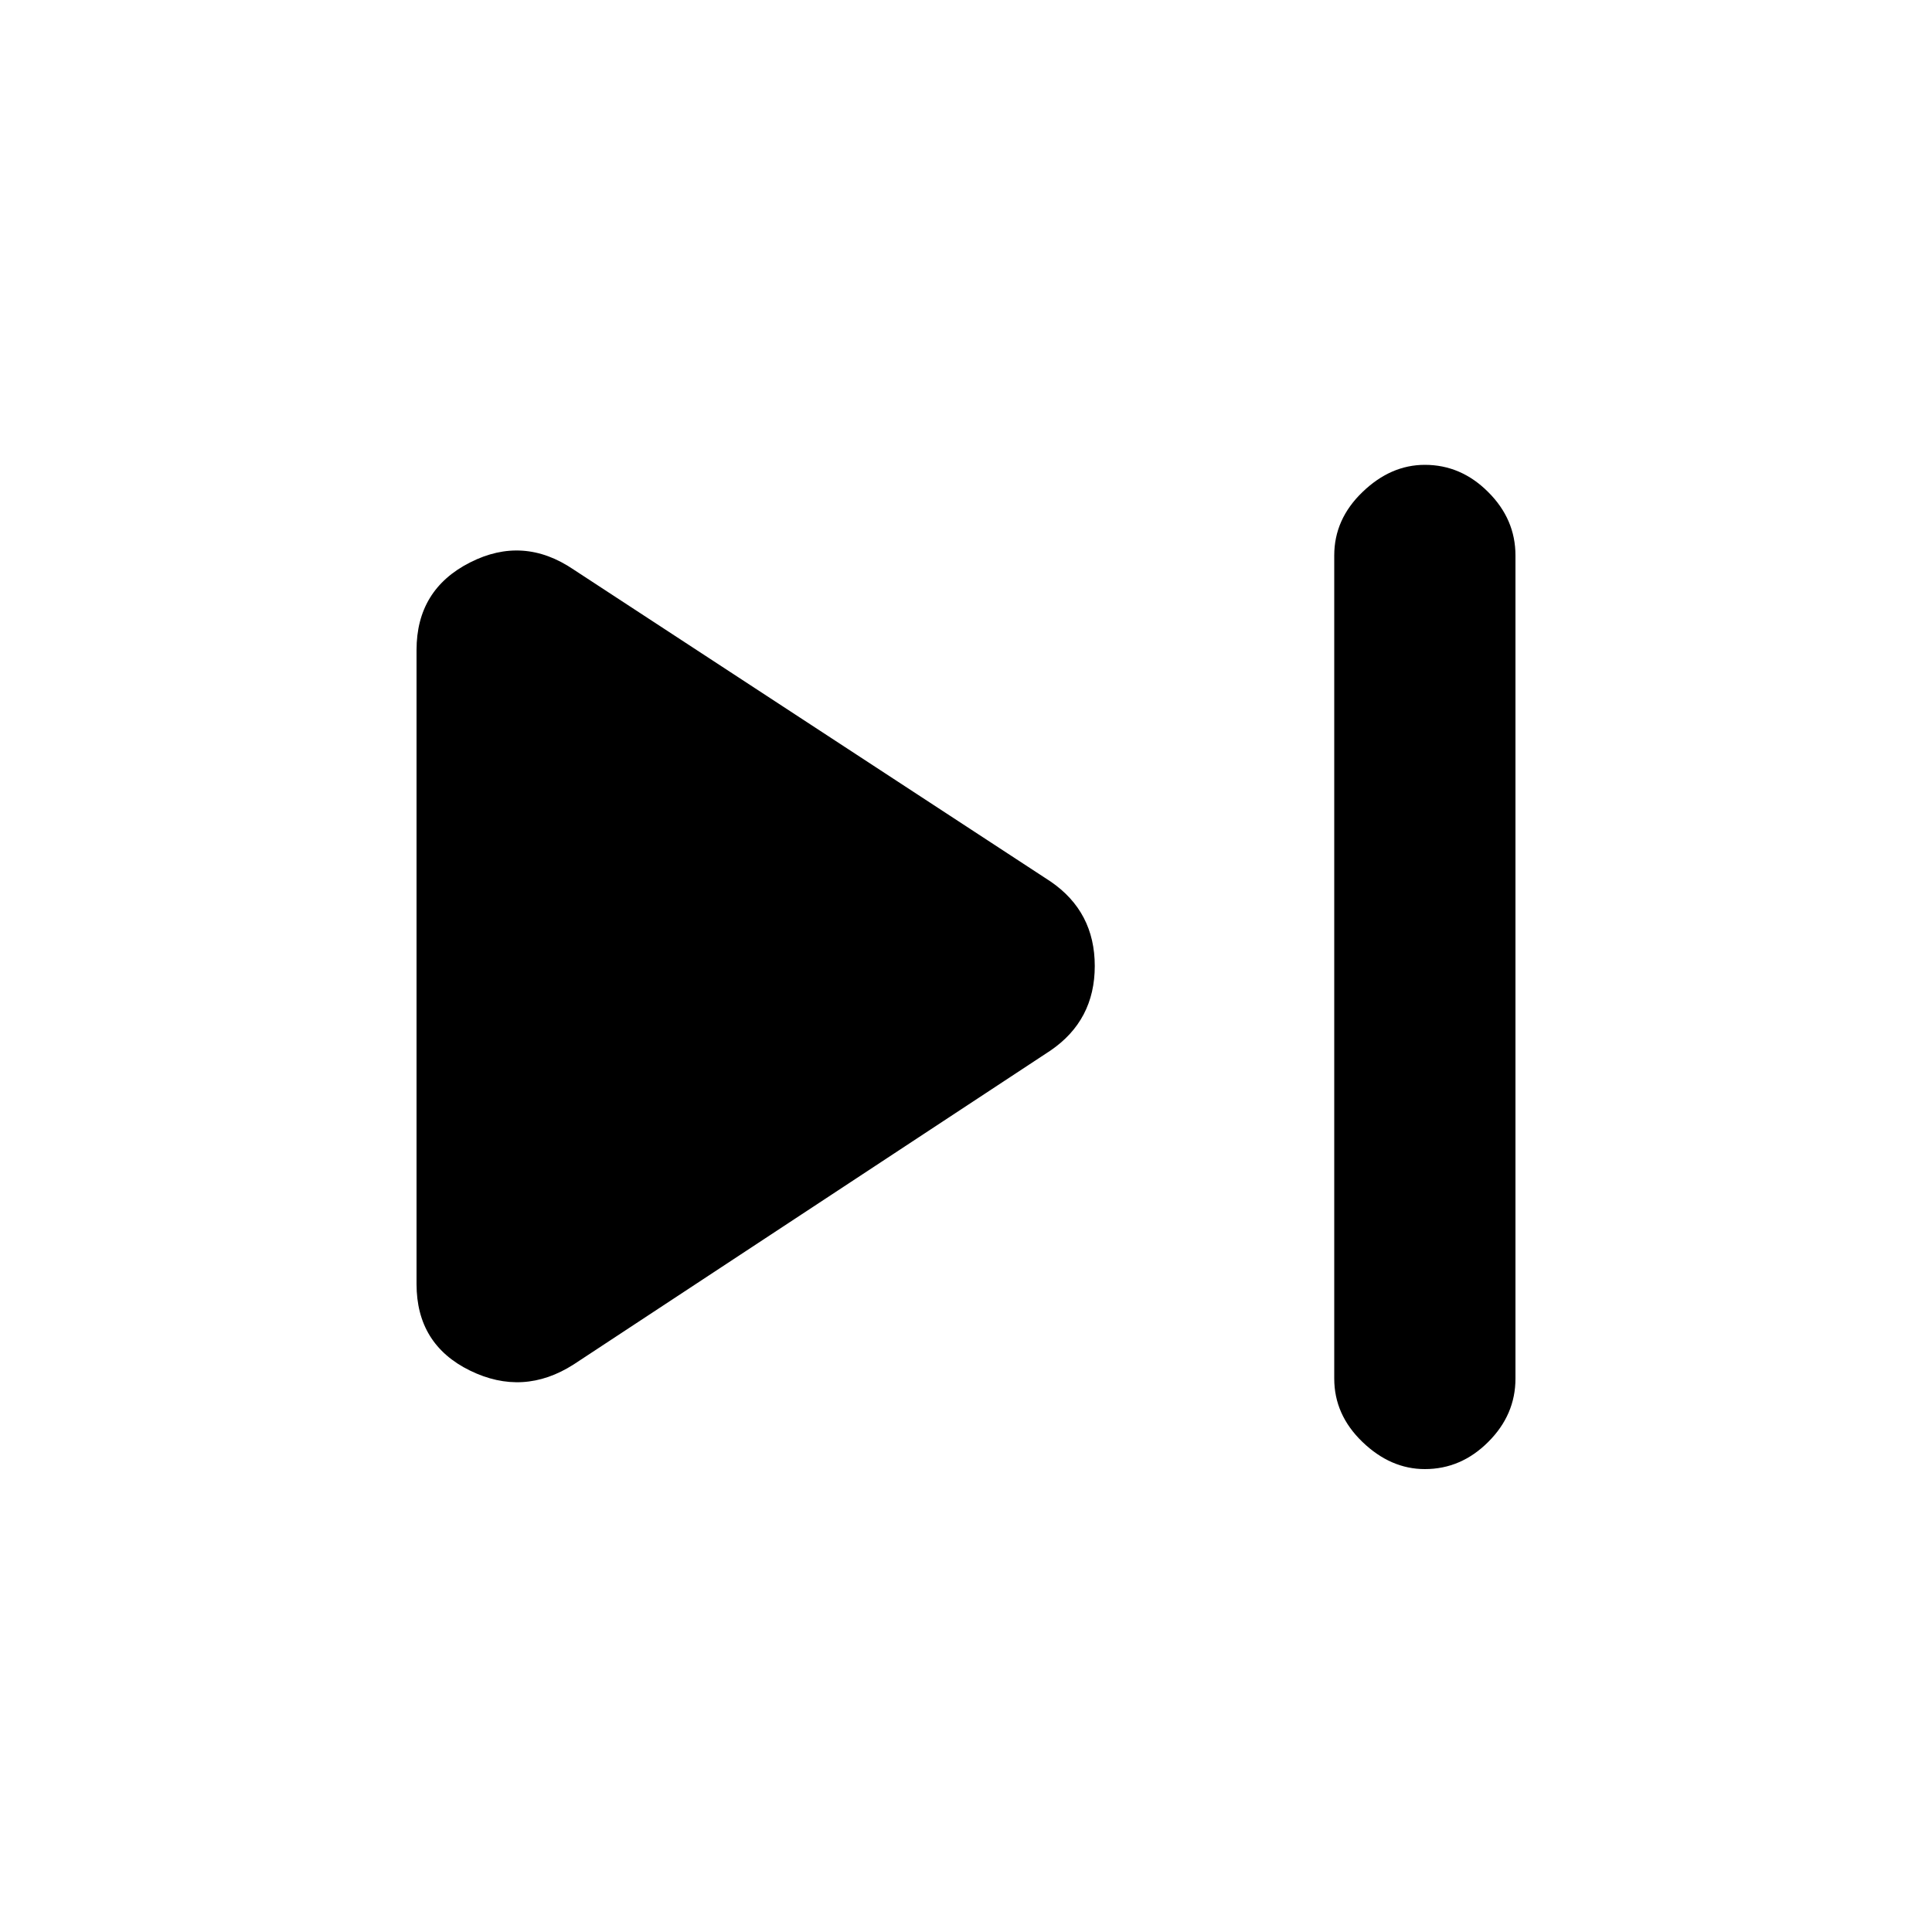 <svg xmlns="http://www.w3.org/2000/svg" height="20" width="20"><path d="M14.75 15.208Q14.396 15.208 14.104 14.927Q13.812 14.646 13.812 14.271V5.75Q13.812 5.375 14.104 5.094Q14.396 4.812 14.75 4.812Q15.125 4.812 15.406 5.094Q15.688 5.375 15.688 5.75V14.271Q15.688 14.646 15.406 14.927Q15.125 15.208 14.75 15.208ZM5.938 14.125Q5.417 14.458 4.865 14.188Q4.312 13.917 4.312 13.292V6.729Q4.312 6.104 4.865 5.823Q5.417 5.542 5.938 5.896L10.875 9.125Q11.333 9.438 11.333 10Q11.333 10.562 10.875 10.875Z"/></svg>